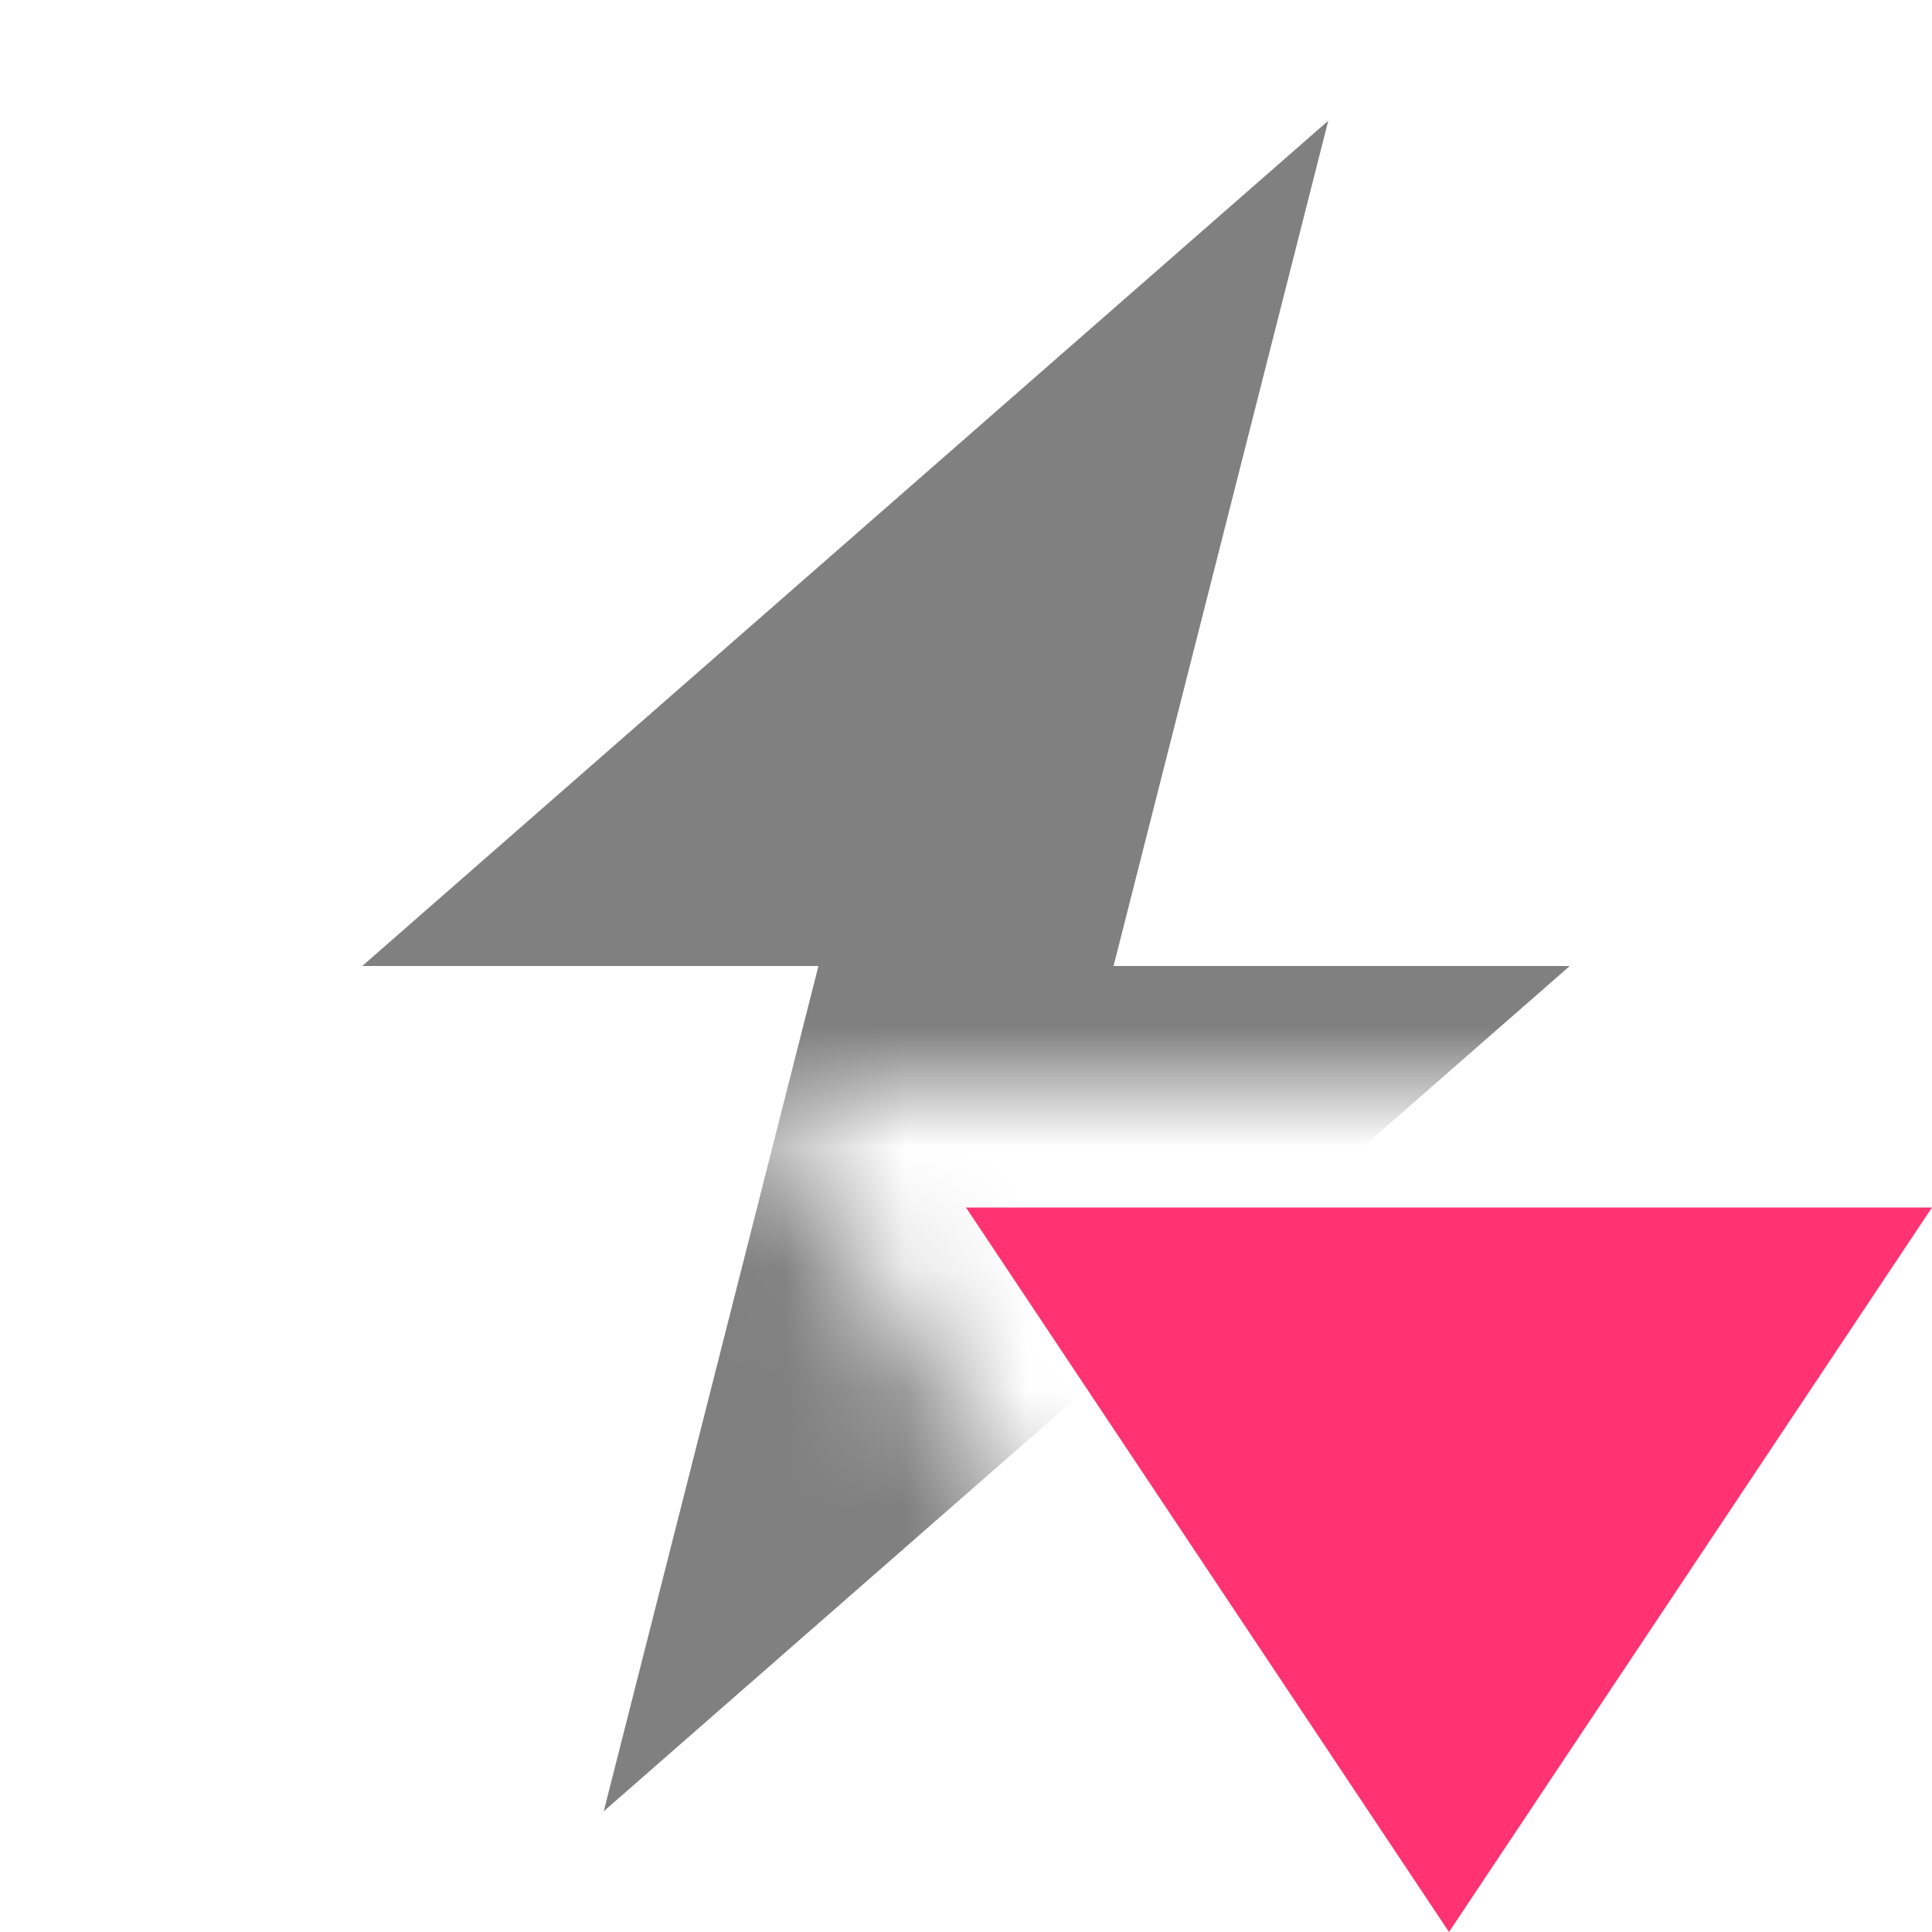 <svg width="16" height="16" viewBox="0 0 16 16" fill="none" xmlns="http://www.w3.org/2000/svg">
<mask id="mask0_3607_22636" style="mask-type:alpha" maskUnits="userSpaceOnUse" x="0" y="0" width="16" height="16">
<path fill-rule="evenodd" clip-rule="evenodd" d="M16 0H0V16H10.798L6.131 9H16V0ZM16 11.803L13.202 16H16V11.803Z" fill="#D9D9D9"/>
</mask>
<g mask="url(#mask0_3607_22636)">
<path d="M3 8L11 1L9.222 8H3Z" fill="#808080"/>
<path d="M13 8L5 15L6.778 8H13Z" fill="#808080"/>
</g>
<path d="M8 10H16L12 16L8 10Z" fill="#FF3371"/>
</svg>
